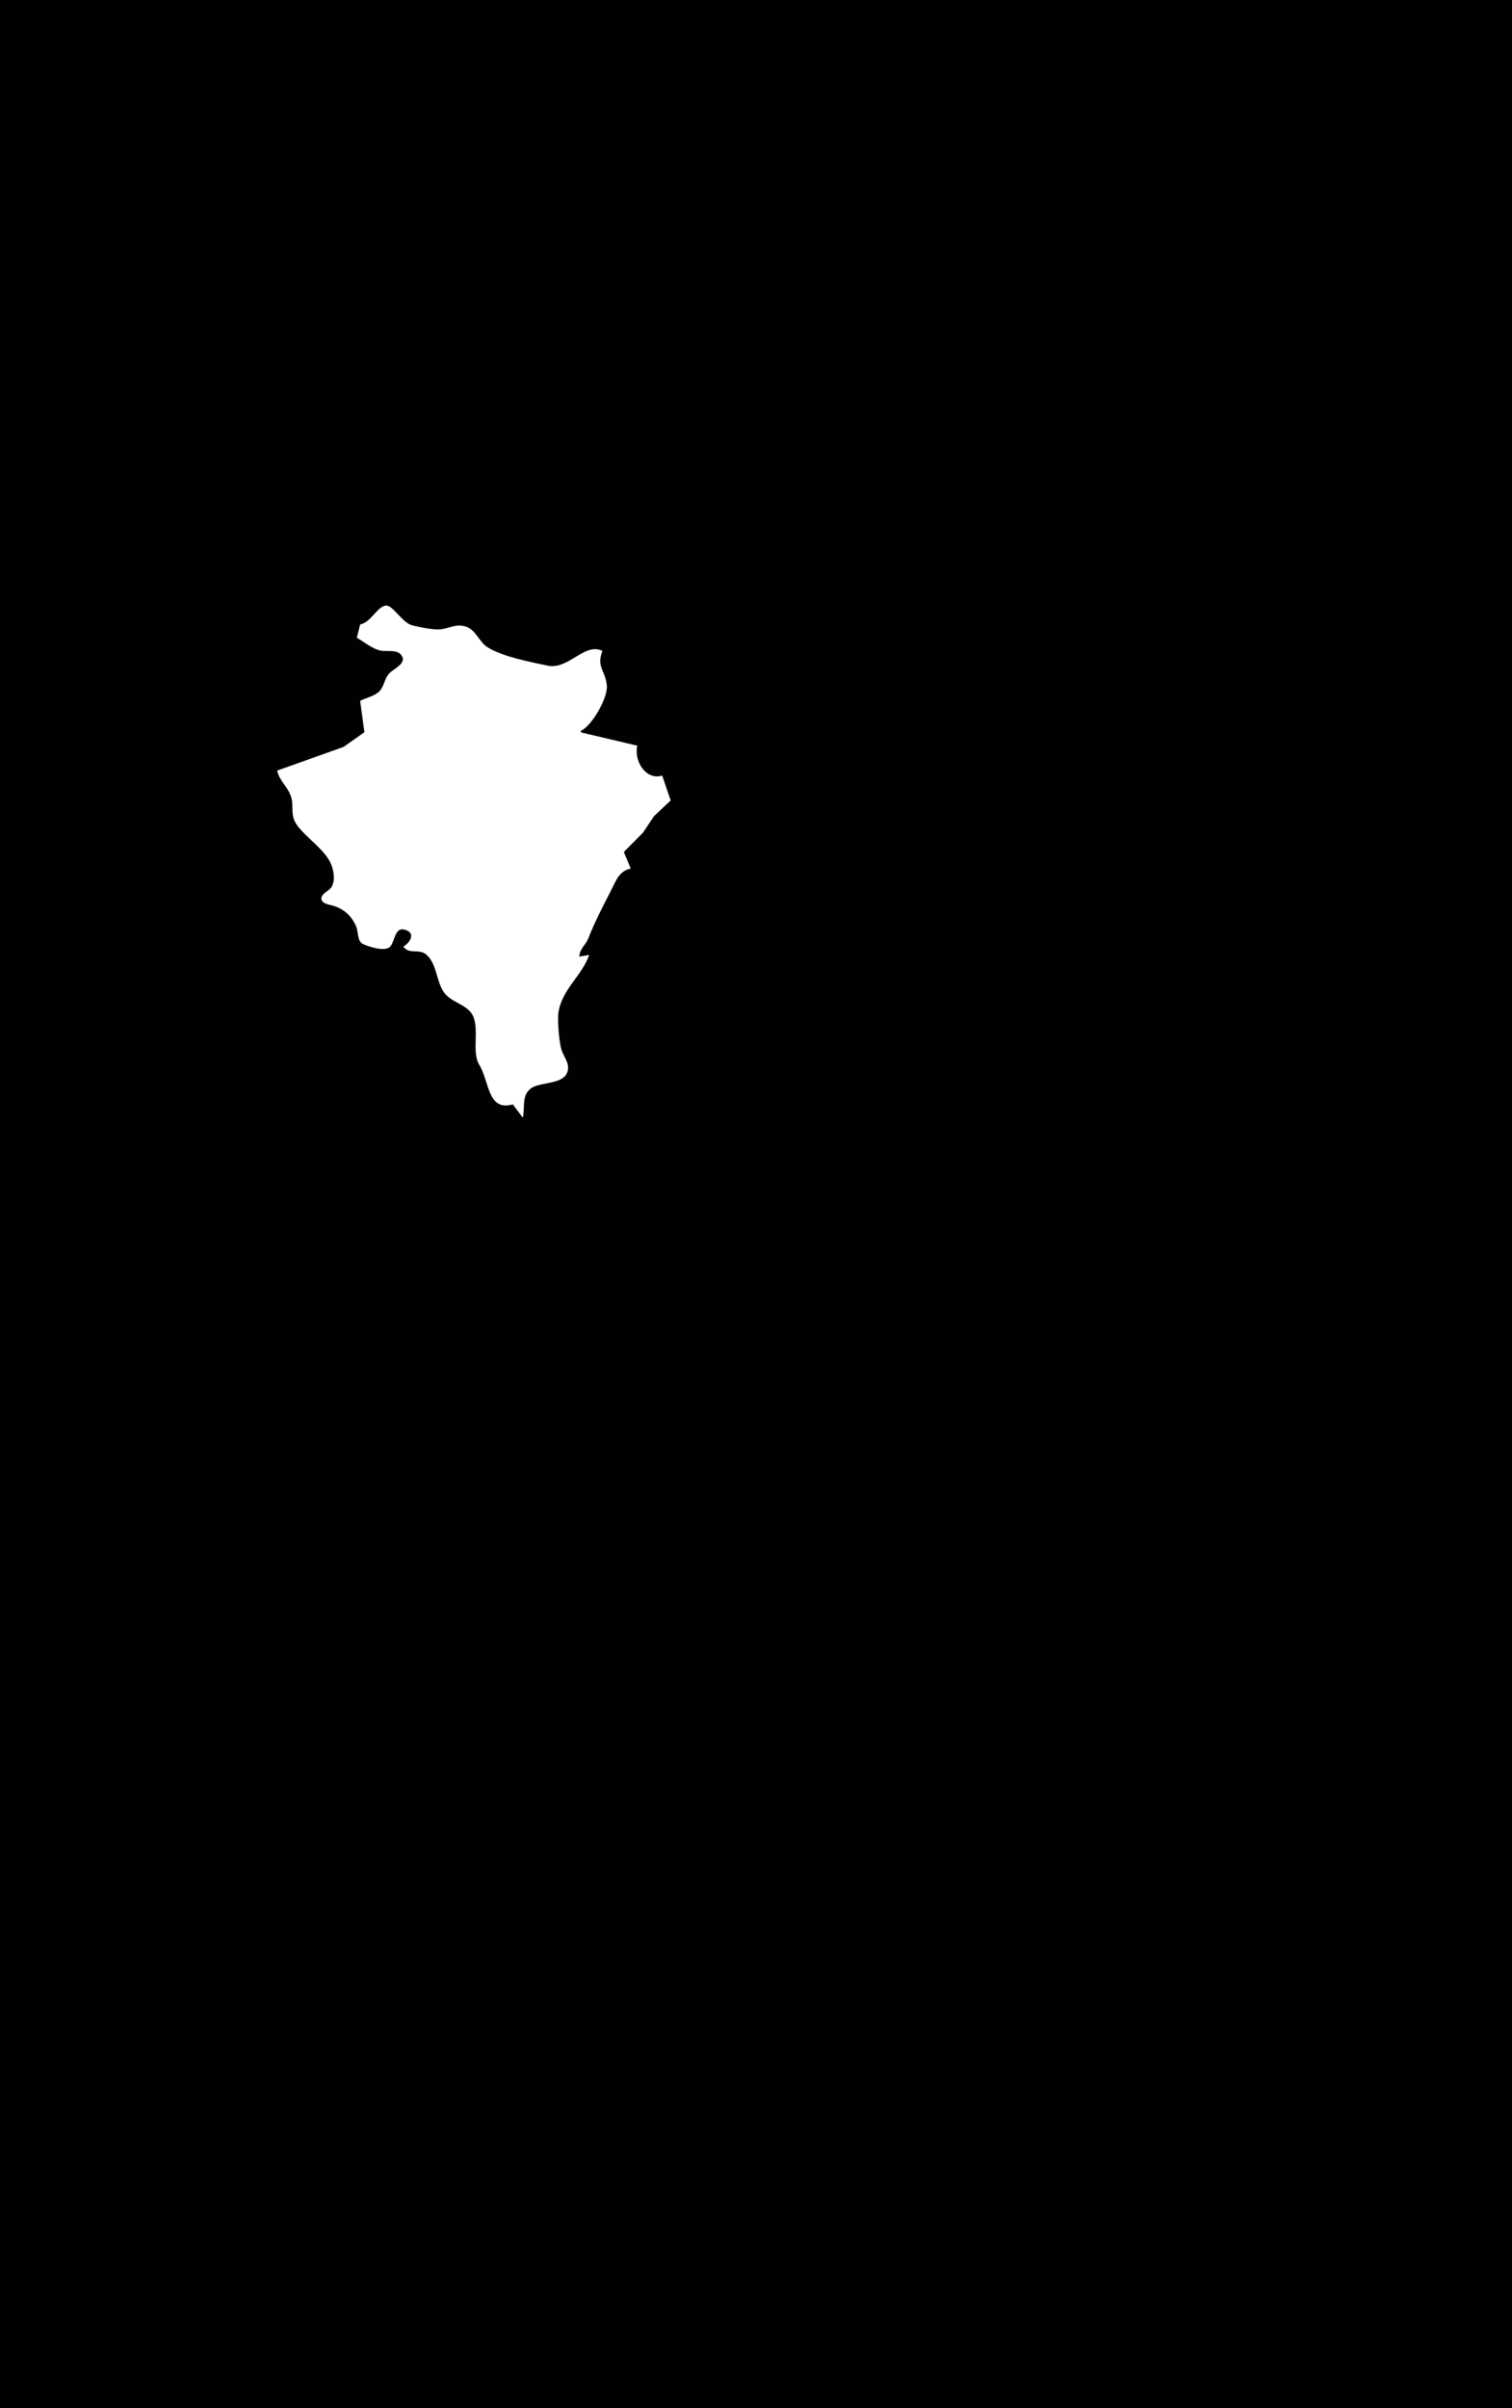 <?xml version="1.0" standalone="yes"?>
<svg xmlns="http://www.w3.org/2000/svg" width="911" height="1450">
<path style="fill:#010101; stroke:none;" d="M0 0L0 1450L911 1450L911 0L0 0z"/>
<path style="fill:#ffffff; stroke:none;" d="M217 376L215 384C219.256 386.487 224.217 390.552 229 391.686C233.191 392.68 239.579 390.535 242.248 395.134C244.698 399.353 237.597 402.691 235.133 404.888C231.489 408.138 231.758 413.107 228.487 416.351C225.573 419.241 220.583 420.112 217 422L219.552 440.895L207 449.742L167 464C168.344 470.162 173.025 473.38 175.103 479C177.538 485.588 174.321 490.519 179.044 496.961C184.759 504.756 195.384 511.245 199.347 520.001C201.133 523.946 202.26 530.946 199.397 534.621C197.806 536.664 193.636 538.035 193.636 541.041C193.636 544.284 198.77 544.735 201 545.443C207.408 547.477 212.106 551.767 214.647 558C216.099 561.56 215.033 566.966 219.148 568.657C222.731 570.128 231.308 572.974 234.683 570.357C237.826 567.921 237.598 558.453 243.296 559.685C250.923 561.334 247.375 567.384 243 570C246.528 574.892 252.294 571.128 256.61 574.603C263.359 580.04 262.758 591.216 267.702 597.826C271.86 603.386 280.524 604.726 284.223 610.379C289.406 618.3 283.915 633.164 288.684 641C295.045 651.45 293.686 669.293 309 665L315 673C316.473 667.044 313.923 659.196 320.39 655.027C325.832 651.52 338.962 652.939 341.721 645.867C343.767 640.619 339.743 636.711 338.263 632C336.888 627.62 335.806 614.466 336.417 610C338.347 595.911 350.566 587.689 355 575L349 576C349.384 570.944 352.789 569.271 354.518 564.896C358.552 554.687 363.234 545.785 368.243 536C371.201 530.221 373.065 524.412 380 523L375.882 513L387.415 501.367L394.094 491.39L404.087 481.985L399 467C389.06 470.106 381.766 457.937 384 449L350 441L350 440C356.572 437.212 366.183 420.331 365.638 413C364.955 403.799 359.04 401.722 363 392C352.462 386.432 342.538 403.477 330 400.804C319.096 398.48 303.609 395.628 294.015 389.914C288.745 386.776 286.813 379.36 280.957 377.394C274.561 375.248 270.985 378.492 265 378.984C261.05 379.308 251.891 377.52 248 376.427C242.669 374.931 236.643 364.635 232.871 364.636C227.457 364.636 223.87 374.639 217 376z"/>
</svg>
